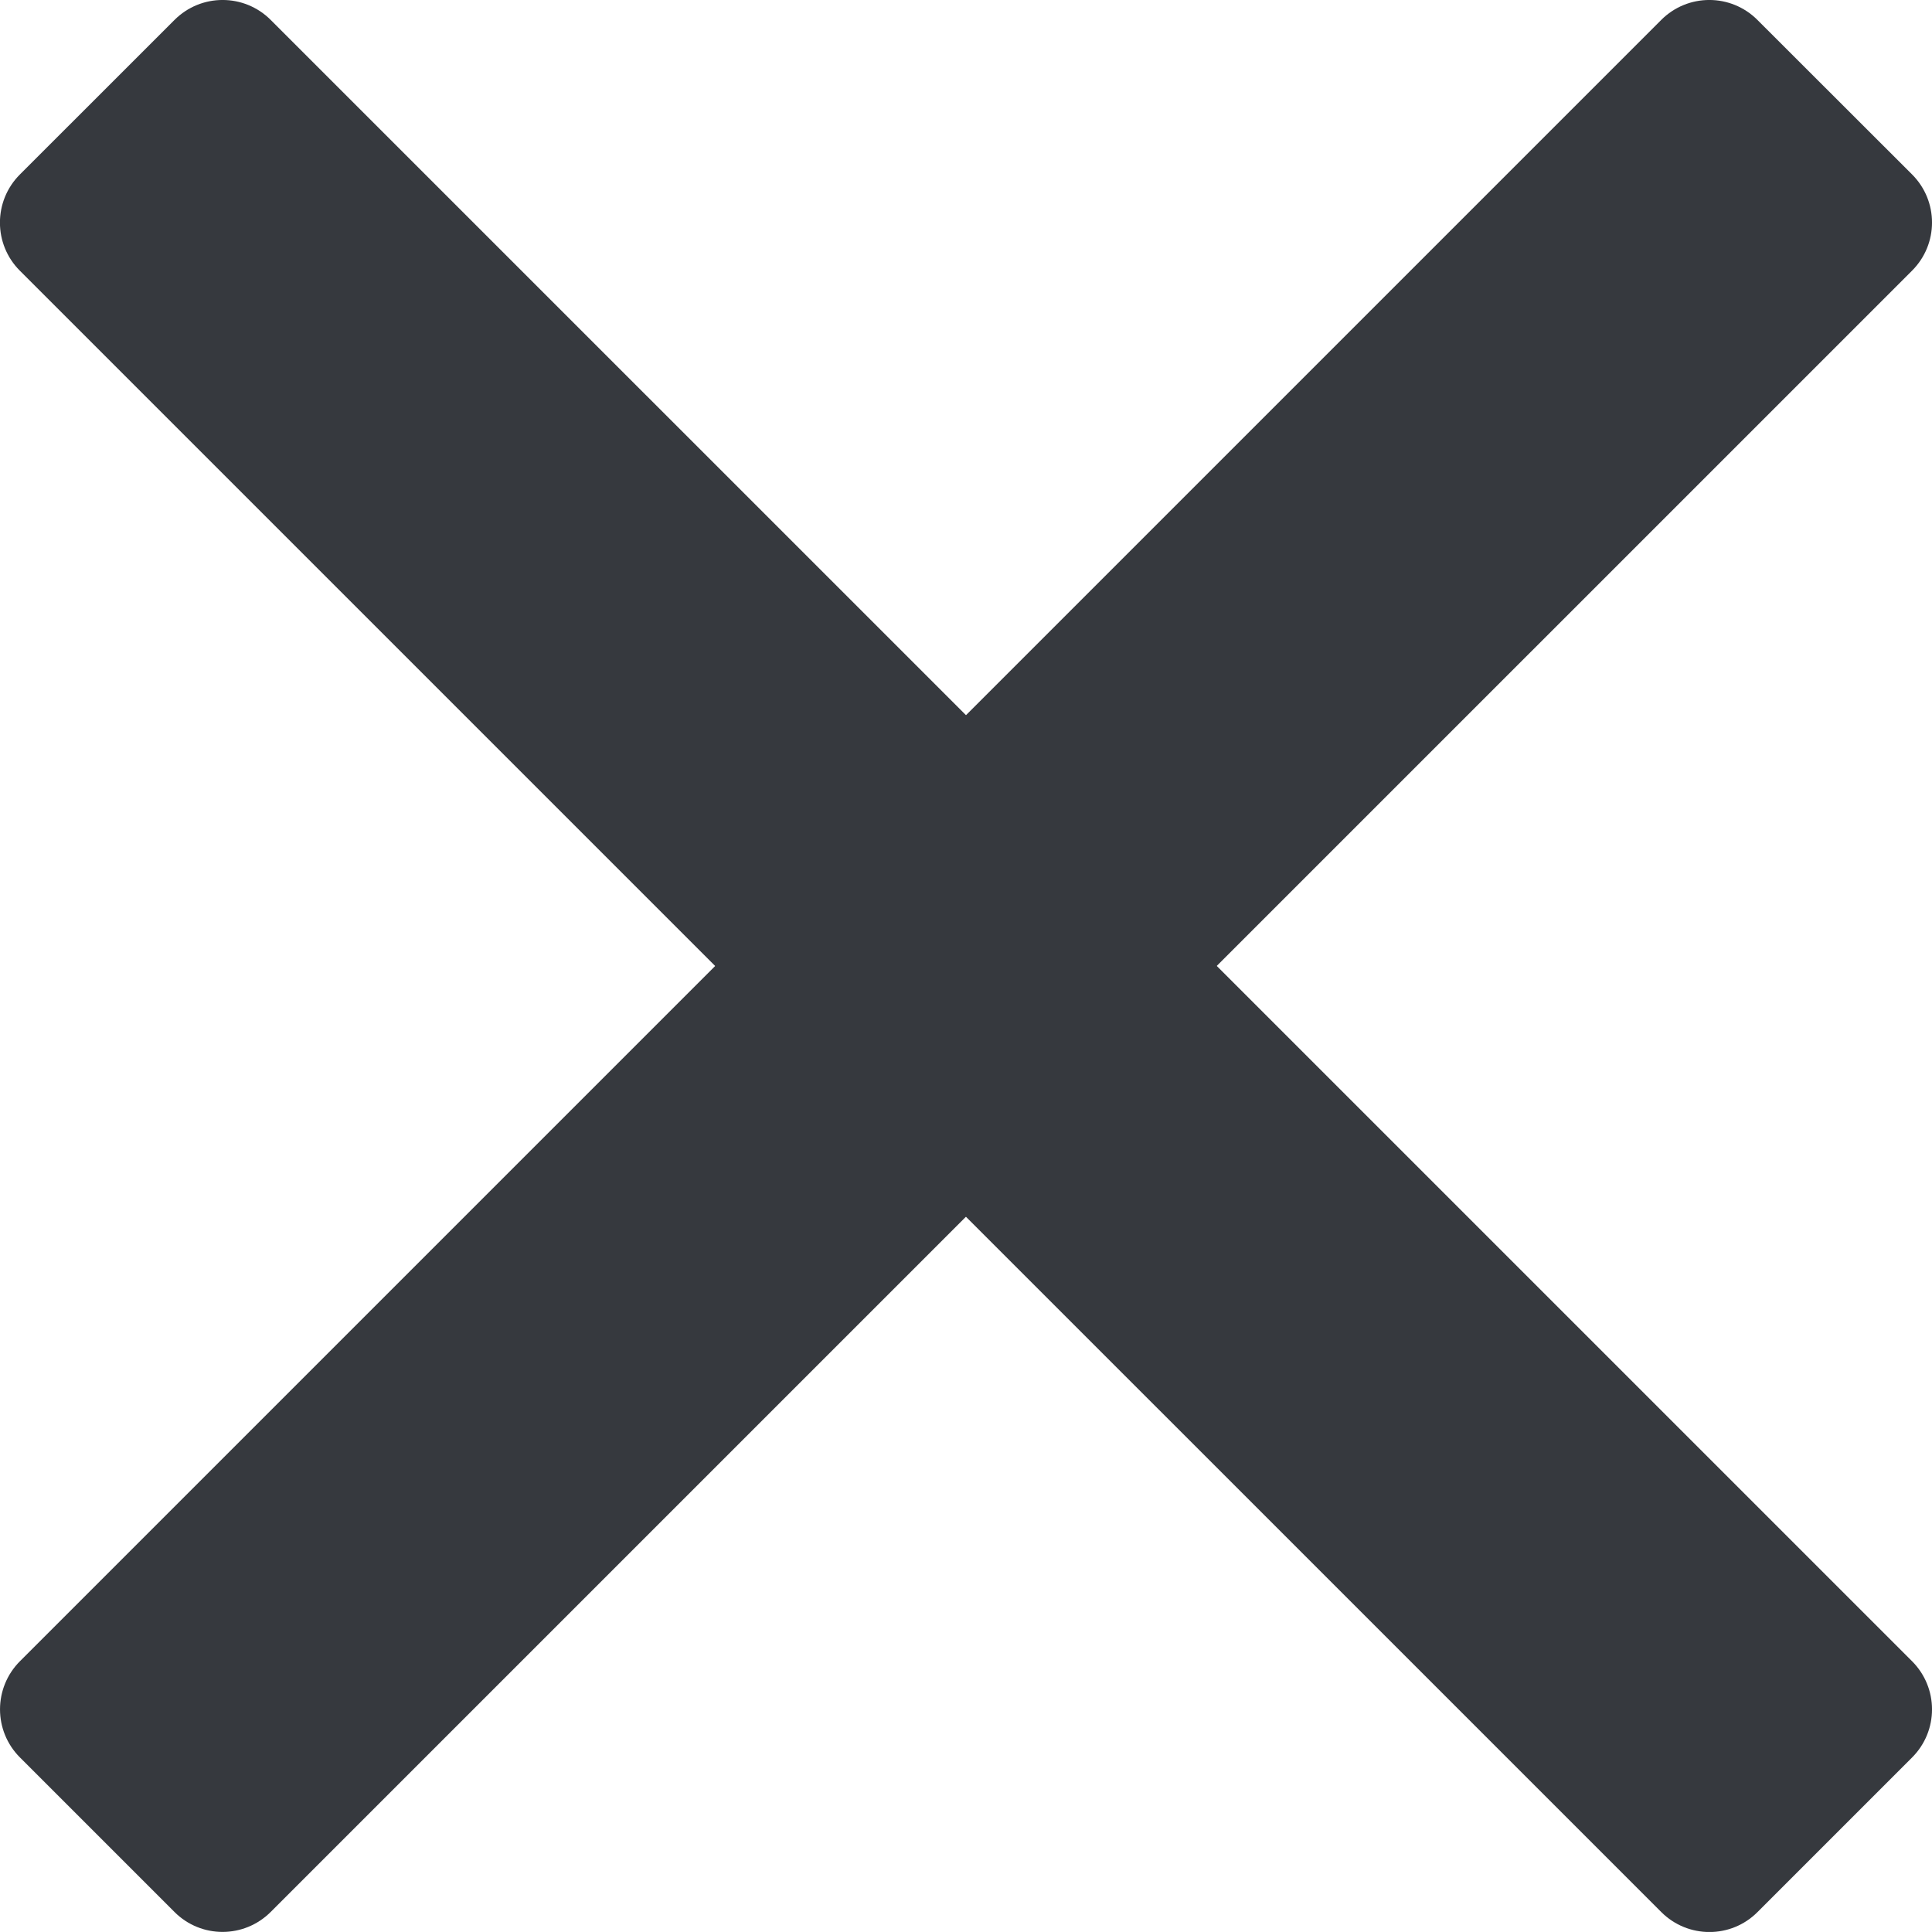 <?xml version="1.0" encoding="utf-8"?>
<!-- Generator: Adobe Illustrator 16.0.0, SVG Export Plug-In . SVG Version: 6.00 Build 0)  -->
<!DOCTYPE svg PUBLIC "-//W3C//DTD SVG 1.1//EN" "http://www.w3.org/Graphics/SVG/1.1/DTD/svg11.dtd">
<svg version="1.1" id="图层_1" xmlns="http://www.w3.org/2000/svg" xmlns:xlink="http://www.w3.org/1999/xlink" x="0px" y="0px"
	 width="28.389px" height="28.388px" viewBox="0 0 28.389 28.388" enable-background="new 0 0 28.389 28.388" xml:space="preserve">
<path fill="#36393E" d="M28.096,2.563c0.391,0.391,0.391,1.023,0,1.414L3.978,28.094c-0.391,0.391-1.023,0.392-1.414,0.001
	l-2.271-2.271c-0.391-0.391-0.39-1.024,0.001-1.415L24.41,0.293c0.391-0.391,1.023-0.391,1.414,0L28.096,2.563z"/>
<path fill="#36393E" d="M2.564,0.293c0.391-0.391,1.023-0.391,1.414,0L28.096,24.41c0.391,0.392,0.391,1.024,0,1.415l-2.271,2.271
	c-0.389,0.391-1.023,0.391-1.414,0L0.292,3.978c-0.391-0.391-0.39-1.024,0-1.414L2.564,0.293z"/>
</svg>
